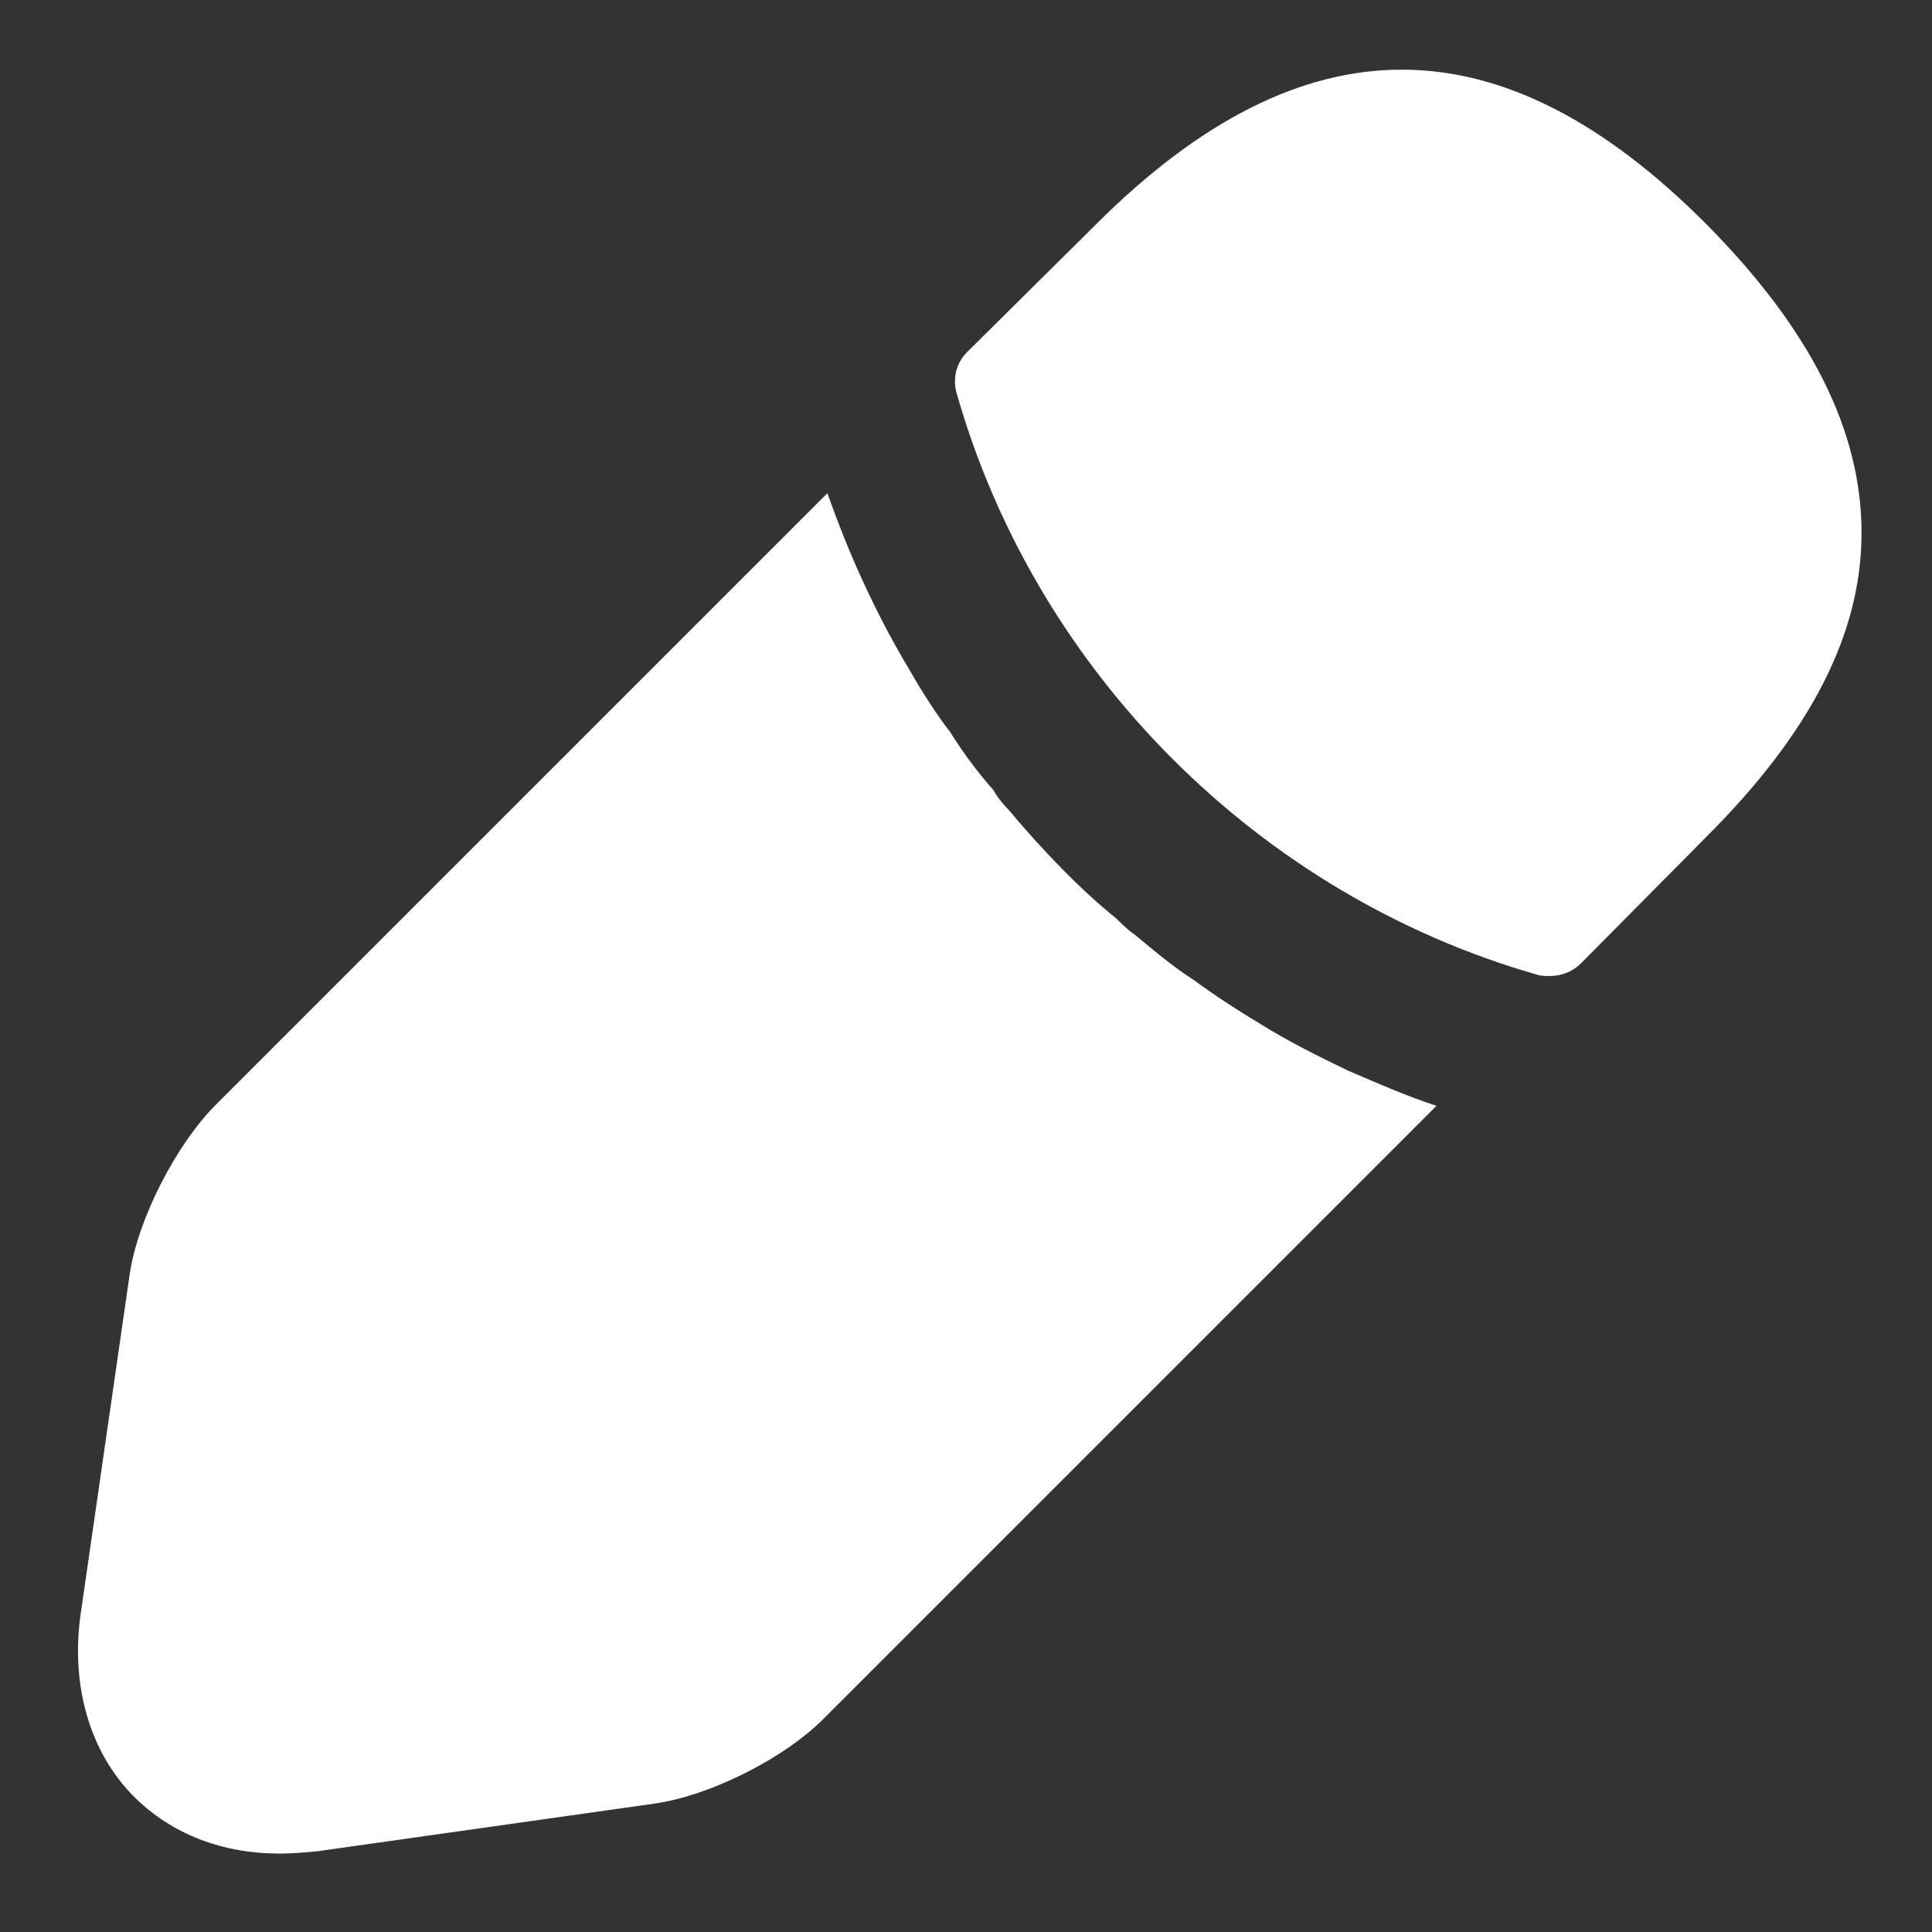 <svg width="17" height="17" viewBox="0 0 17 17" fill="none" xmlns="http://www.w3.org/2000/svg">
<rect x="0" y="0" width="17" height="17" fill="#333333" stroke="none"/>
<path d="M15.02 1.978C13.23 0.178 11.48 0.138 9.64 1.978L8.51 3.098C8.41 3.198 8.38 3.338 8.42 3.468C9.12 5.918 11.08 7.878 13.53 8.578C13.56 8.588 13.61 8.588 13.64 8.588C13.74 8.588 13.84 8.548 13.91 8.478L15.02 7.358C15.93 6.448 16.38 5.578 16.38 4.688C16.38 3.788 15.93 2.898 15.02 1.978ZM11.86 9.42C11.59 9.29 11.33 9.16 11.09 9.01C10.89 8.89 10.69 8.76 10.5 8.62C10.34 8.52 10.16 8.37 9.98 8.22C9.96 8.21 9.9 8.16 9.82 8.08C9.51 7.83 9.18 7.49 8.87 7.12C8.85 7.1 8.79 7.04 8.74 6.95C8.64 6.84 8.49 6.65 8.36 6.44C8.25 6.3 8.12 6.1 8 5.89C7.85 5.64 7.72 5.39 7.6 5.13C7.47 4.85 7.37 4.59 7.28 4.34L1.9 9.72C1.55 10.07 1.21 10.73 1.14 11.22L0.71 14.2C0.62 14.83 0.79 15.42 1.18 15.81C1.51 16.14 1.96 16.31 2.46 16.31C2.57 16.31 2.68 16.3 2.79 16.29L5.76 15.87C6.25 15.8 6.91 15.47 7.26 15.11L12.64 9.73C12.39 9.65 12.14 9.54 11.86 9.42Z" fill="white"/>
</svg>
